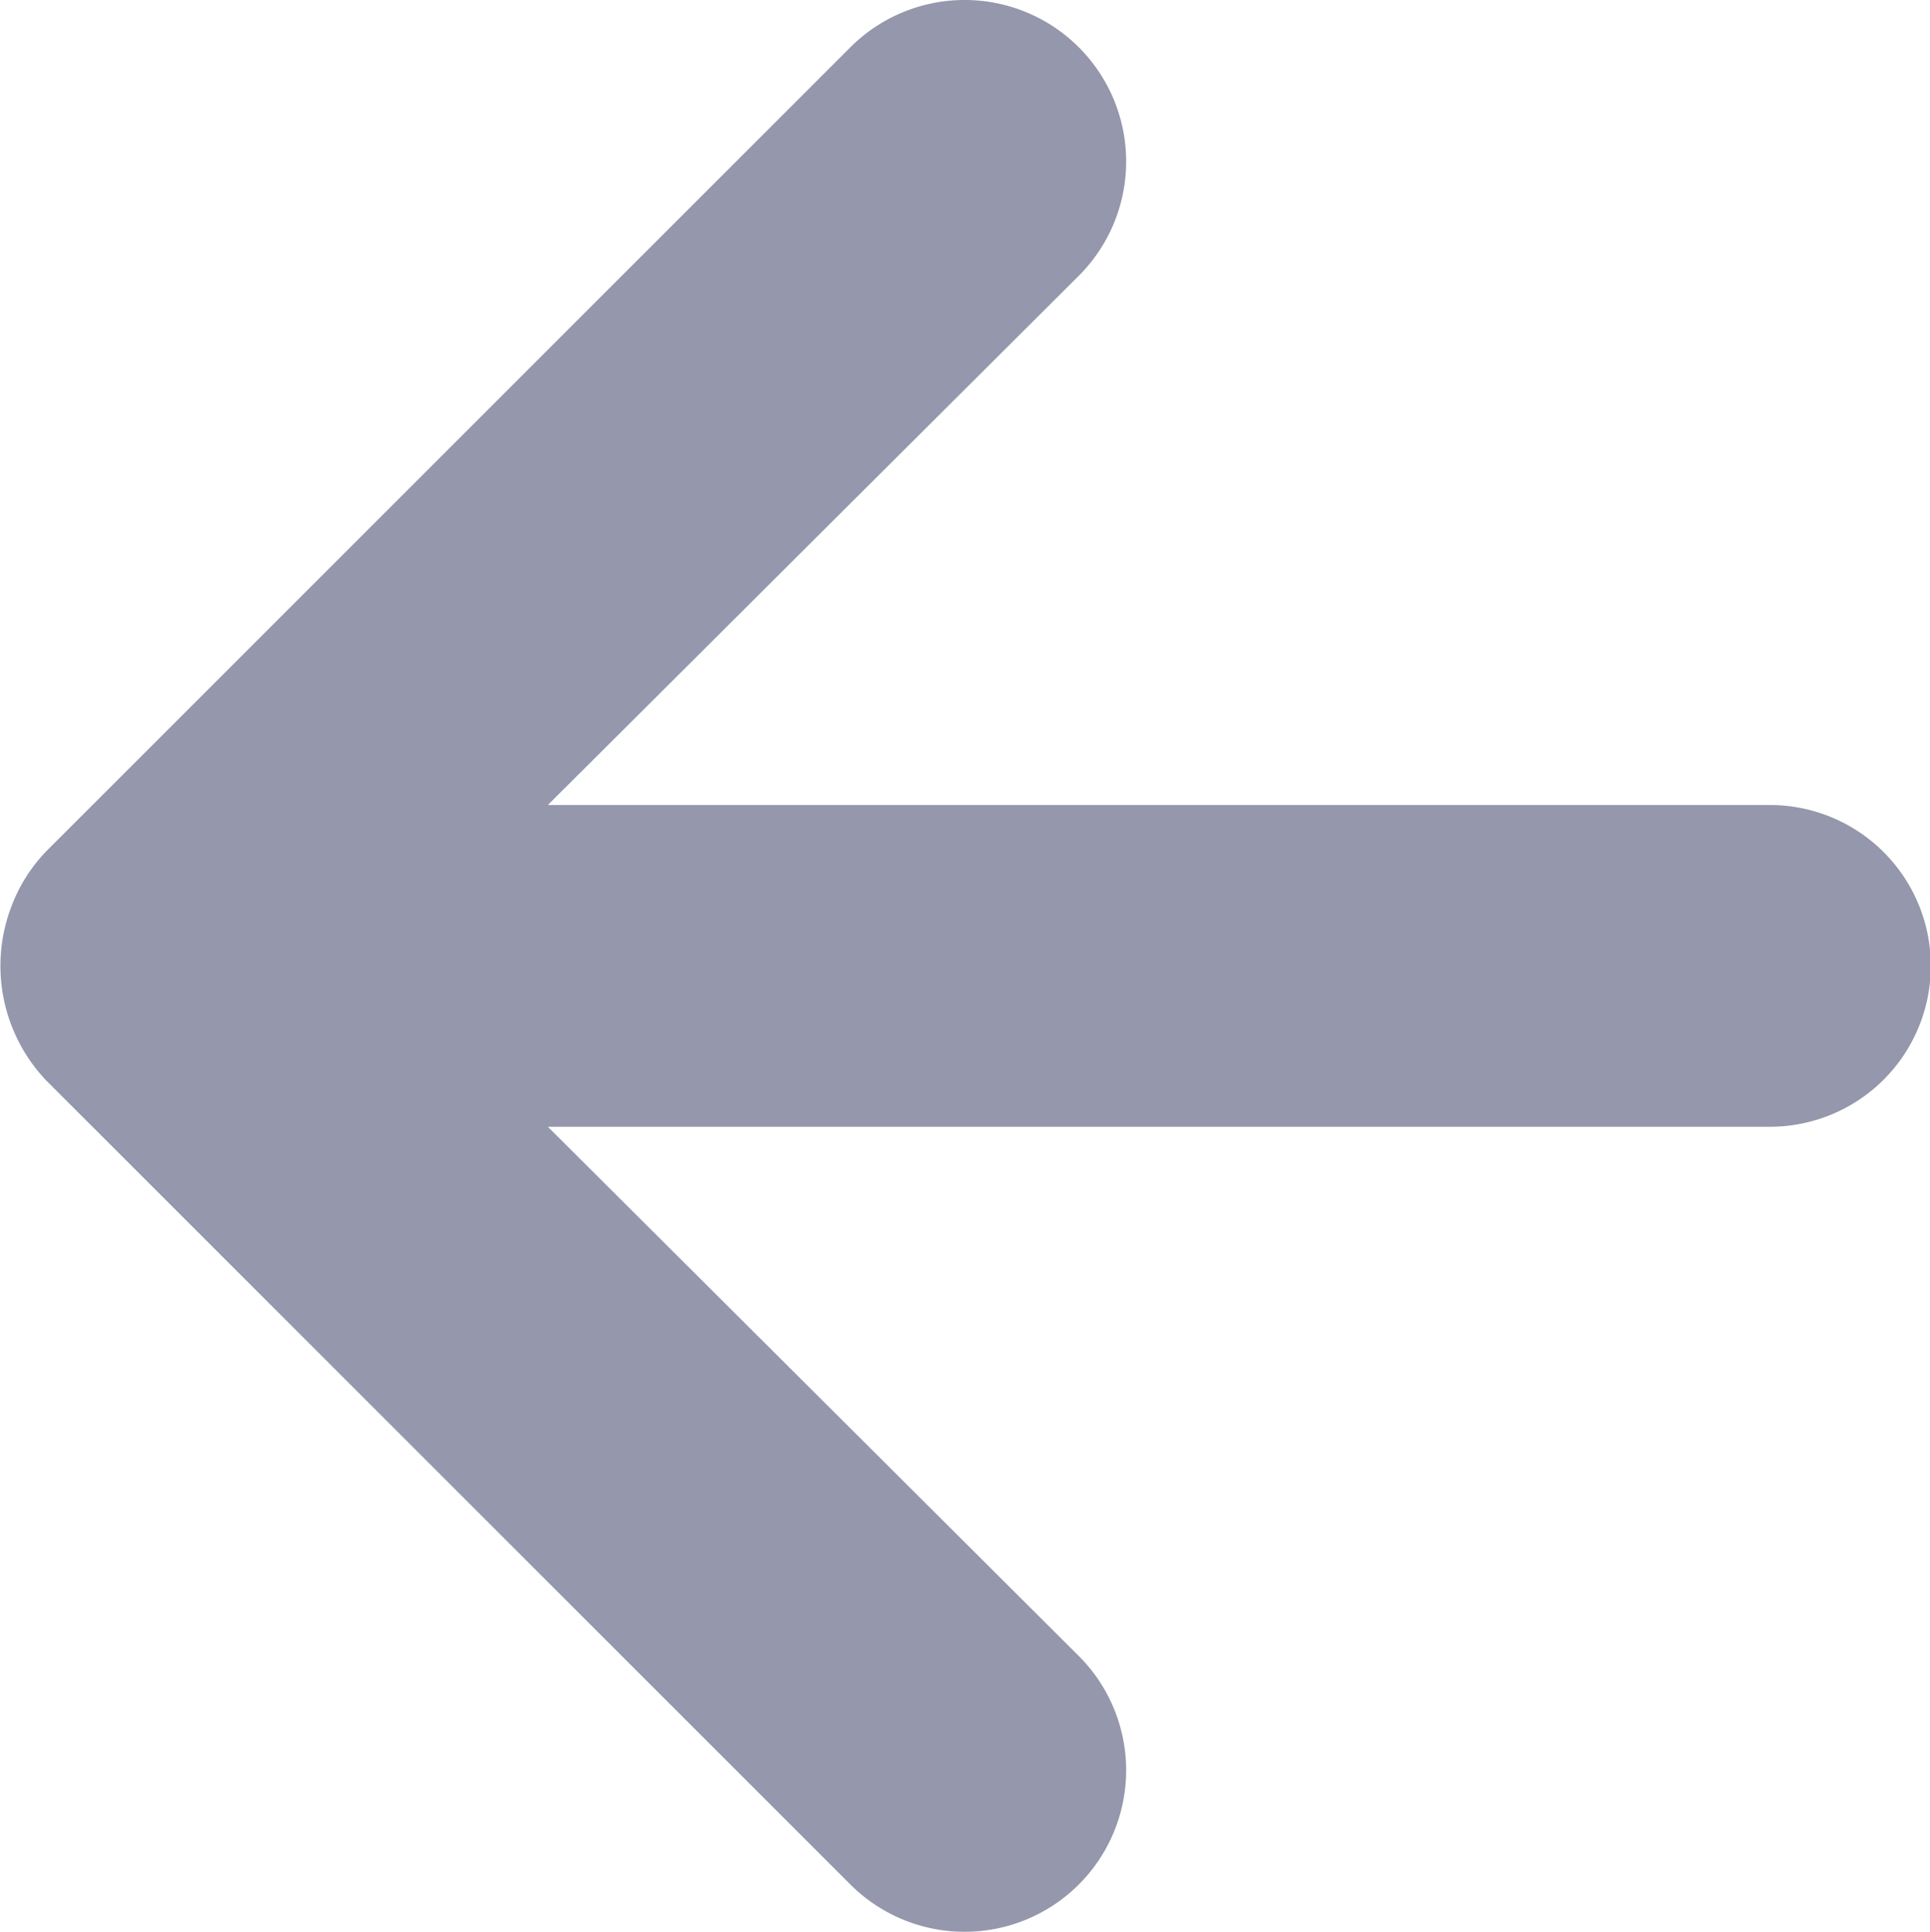 <svg xmlns="http://www.w3.org/2000/svg" width="11.995" height="12.01" viewBox="0 0 11.995 12.01"><defs><style>.a{fill:#9597ac;}</style></defs><path class="a" d="M6.075,11.62a1,1,0,0,1,.21-.33l5-5a1,1,0,0,1,1.42,1.42L9.405,11H17a1,1,0,1,1,0,2H9.405l3.3,3.29a1,1,0,1,1-1.42,1.42l-5-5a1.034,1.034,0,0,1-.21-1.09Z" transform="translate(-6 -5.996)"/></svg>